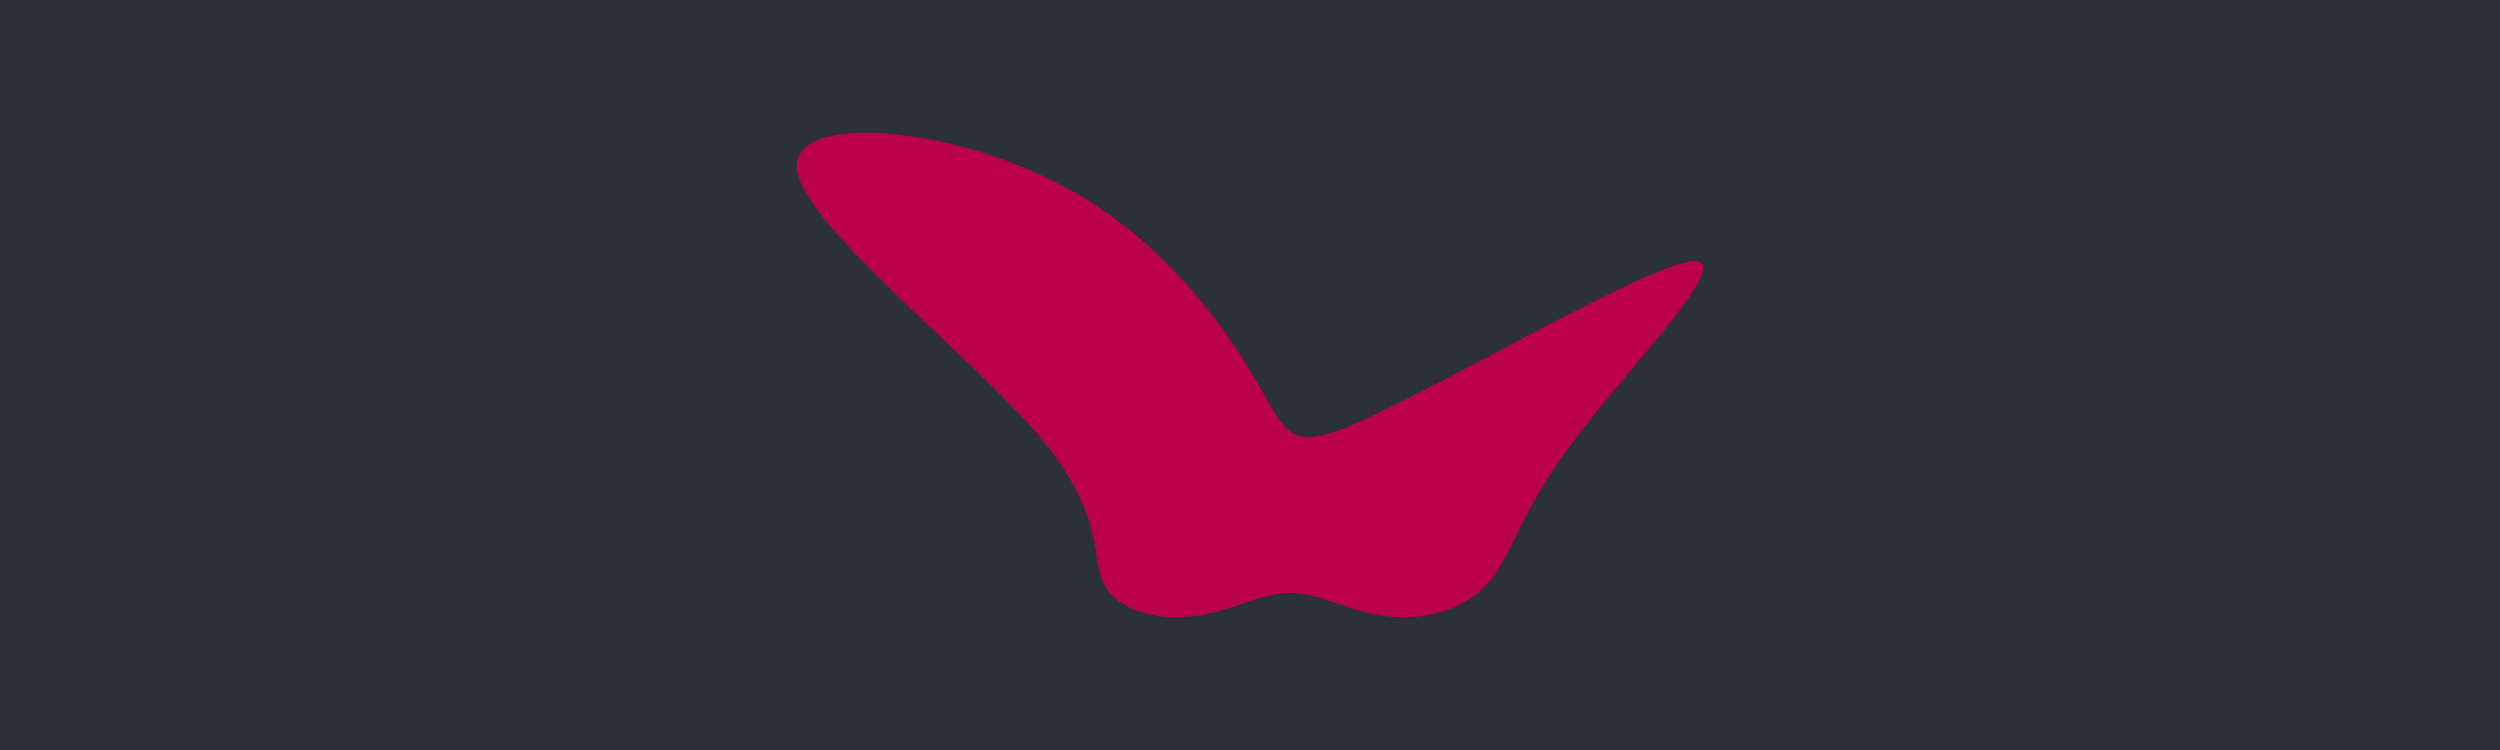 <svg id="visual" viewBox="0 0 150 45" width="150" height="45" xmlns="http://www.w3.org/2000/svg" xmlns:xlink="http://www.w3.org/1999/xlink" version="1.1"><rect x="0" y="0" width="150" height="45" fill="#2B303A"></rect><g transform="translate(77.405 28.372)"><path d="M5.5 -3.7C11 -6.3 21.9 -12.7 24.3 -12.7C26.6 -12.7 20.3 -6.3 17 -1.9C13.7 2.5 13.3 5 11.9 6.6C10.5 8.2 8 8.9 5.8 8.6C3.7 8.4 1.8 7.2 0 7.2C-1.8 7.2 -3.7 8.4 -5.8 8.6C-8 8.9 -10.5 8.2 -11.2 6.6C-12 5 -11 2.5 -15.3 -2.5C-19.7 -7.5 -29.3 -15 -29.6 -18.3C-29.8 -21.6 -20.7 -20.8 -14.2 -17.5C-7.7 -14.3 -3.8 -8.6 -1.9 -5.3C0 -2 0 -1 5.5 -3.7" fill="#BB004B"></path></g></svg>